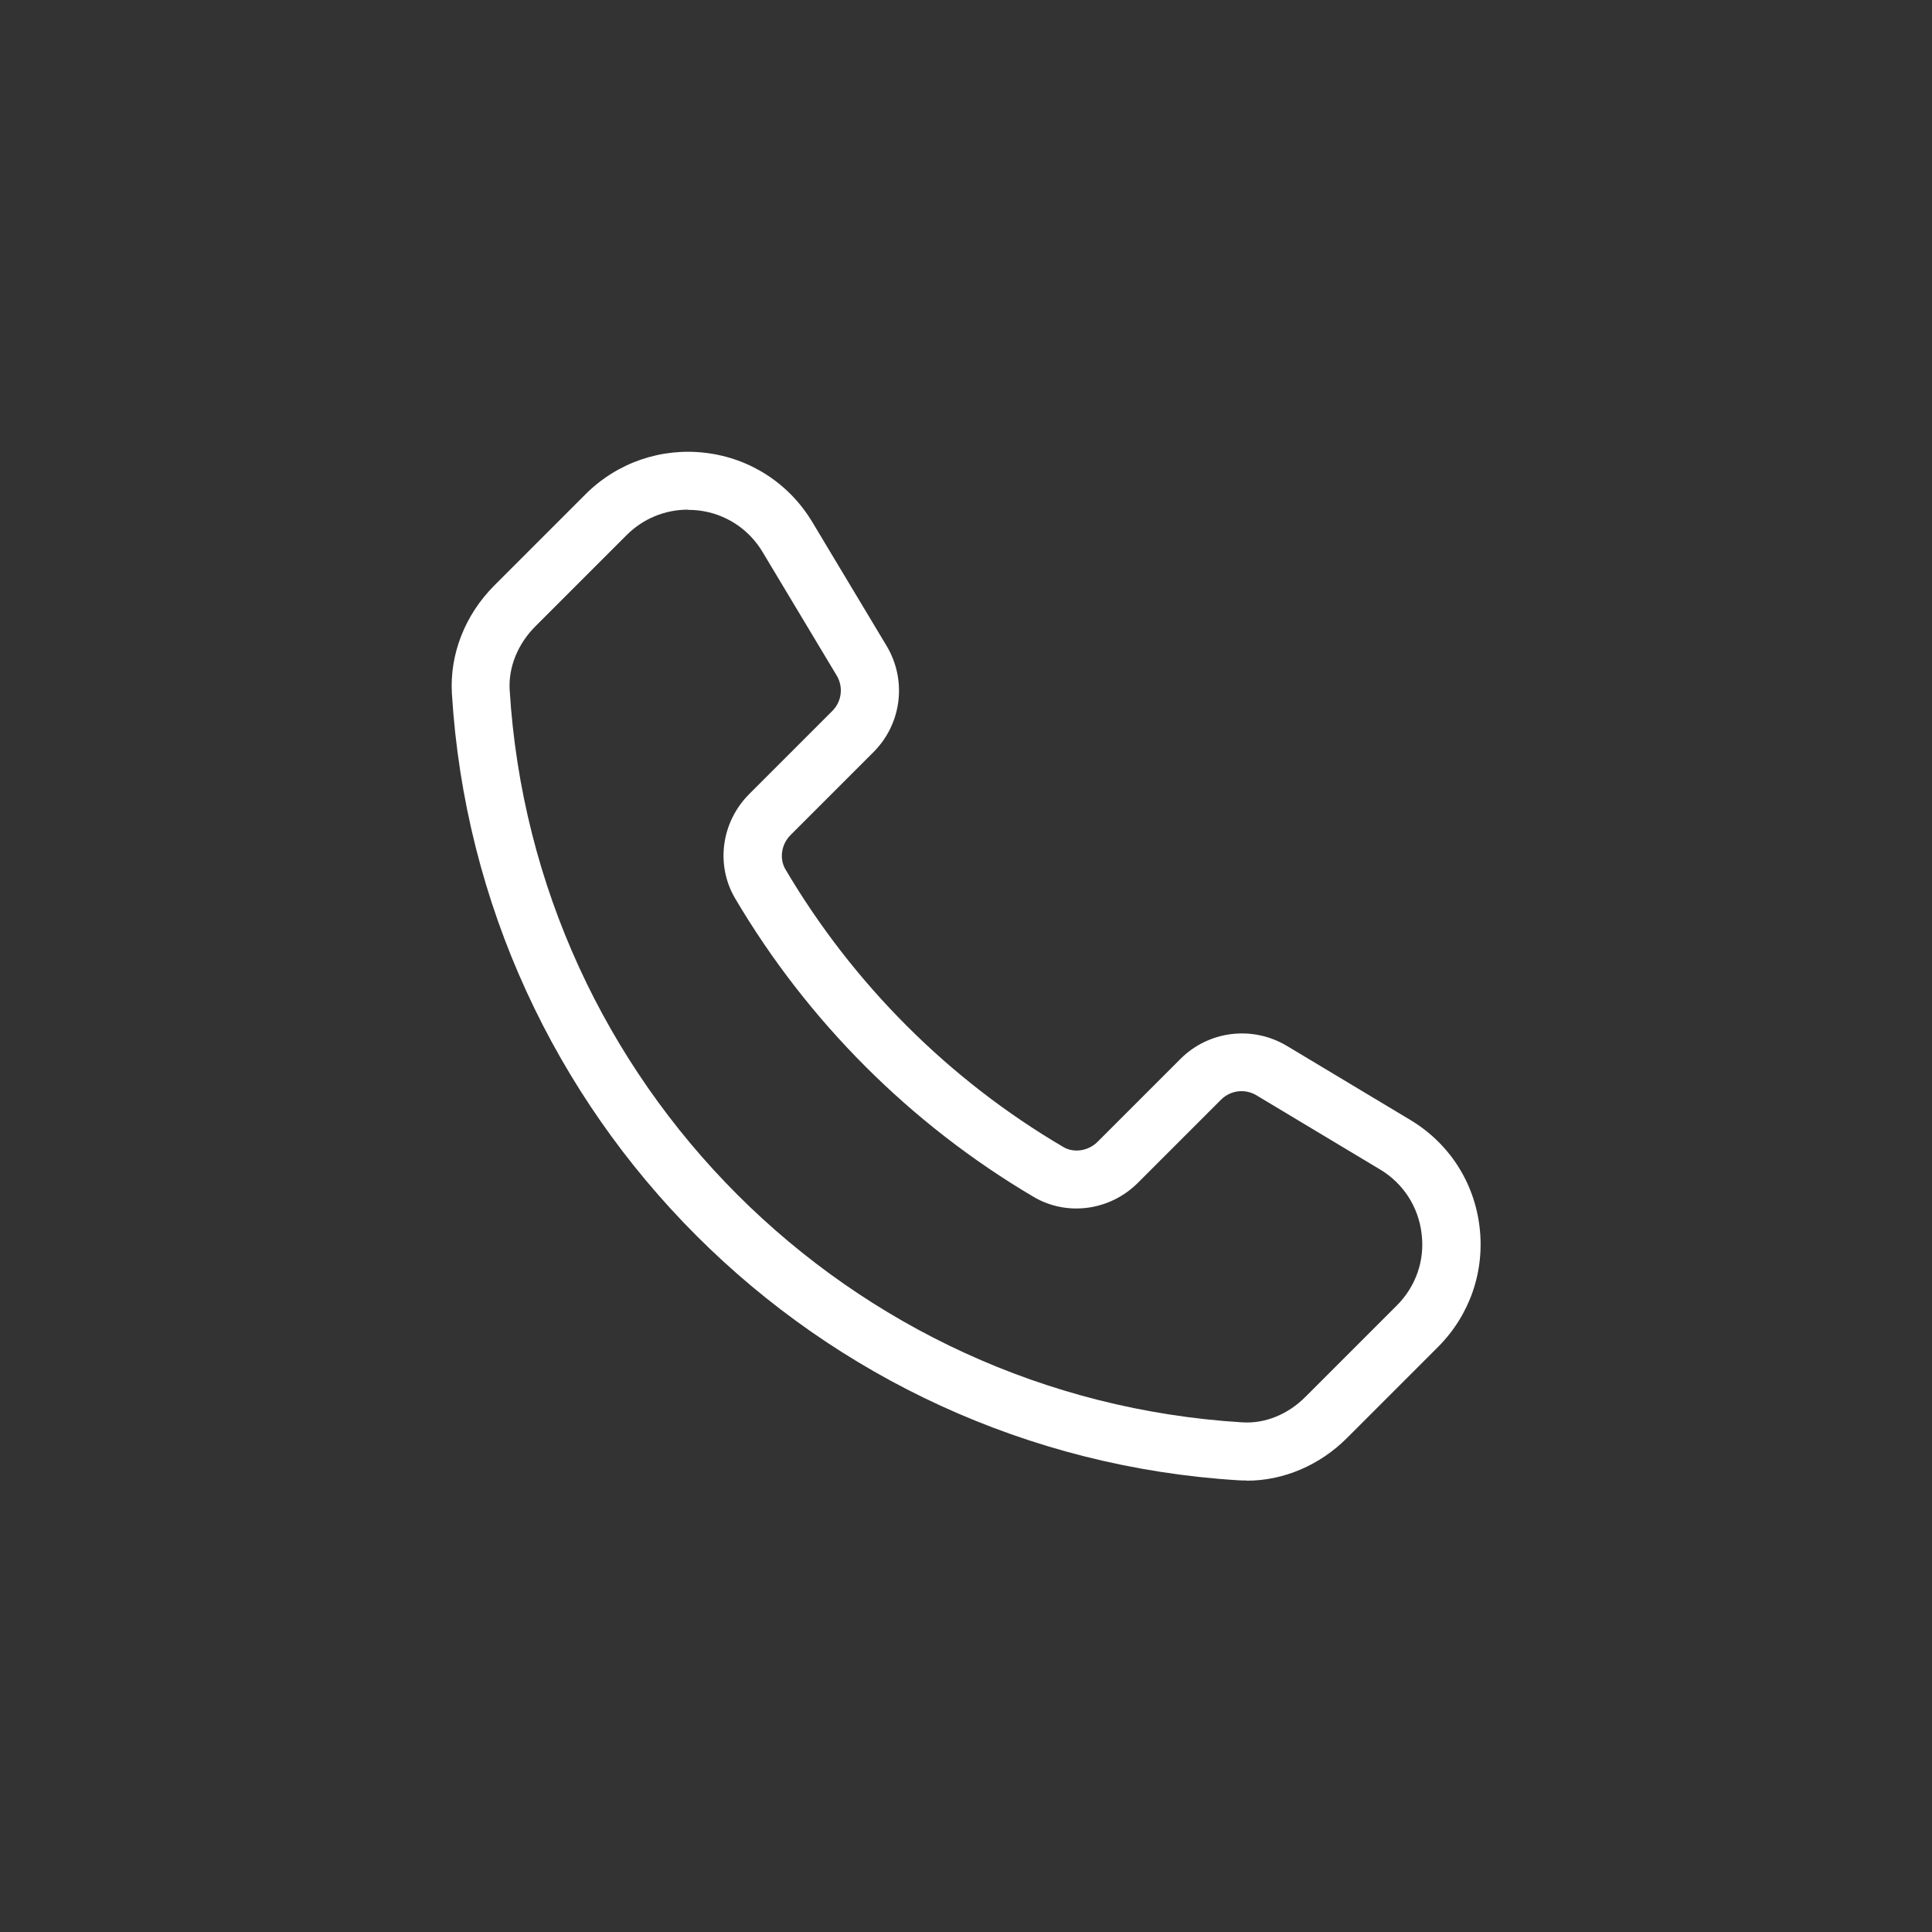 <?xml version="1.0" encoding="UTF-8"?>
<svg id="Layer_1" data-name="Layer 1" xmlns="http://www.w3.org/2000/svg" viewBox="0 0 100 100">
  <rect x="0" y="0" width="100" height="100" fill="#333333" stroke="none"/>
  <defs>
    <style>
      .cls-1 {
        fill: #fff;
        stroke-width: 0px;
      }
    </style>
  </defs>
  <path class="cls-1" d="m64.52,76.63c-.14,0-.27,0-.41-.01-21.88-1.34-39.38-18.85-40.72-40.72-.12-2.04.68-4.08,2.2-5.6l4.72-4.72c1.64-1.64,3.92-2.42,6.22-2.14,2.31.28,4.32,1.59,5.52,3.59l3.84,6.4c1.06,1.77.79,4.03-.68,5.5l-4.29,4.29c-.48.48-.59,1.22-.27,1.77,3.49,5.92,8.46,10.9,14.39,14.38h0c.54.32,1.29.21,1.77-.27l4.29-4.29c1.46-1.46,3.72-1.74,5.5-.68l6.4,3.84c2,1.2,3.3,3.21,3.58,5.52.28,2.31-.5,4.57-2.14,6.22l-4.72,4.72c-1.42,1.42-3.29,2.21-5.19,2.21Zm-28.92-50.25c-1.19,0-2.32.47-3.17,1.32l-4.72,4.72c-.91.91-1.4,2.12-1.33,3.29,1.25,20.37,17.54,36.66,37.91,37.91,1.18.08,2.38-.41,3.29-1.33l4.72-4.72c.99-.99,1.46-2.35,1.28-3.73-.17-1.39-.95-2.59-2.15-3.31l-6.4-3.84c-.59-.35-1.34-.26-1.83.23l-4.29,4.29c-1.45,1.46-3.68,1.76-5.41.74h0c-6.36-3.75-11.7-9.09-15.45-15.45-1.02-1.73-.72-3.96.74-5.41l4.29-4.29c.49-.49.58-1.24.23-1.83l-3.84-6.4c-.72-1.2-1.92-1.98-3.31-2.15-.19-.02-.37-.03-.56-.03Z"/>
</svg>
